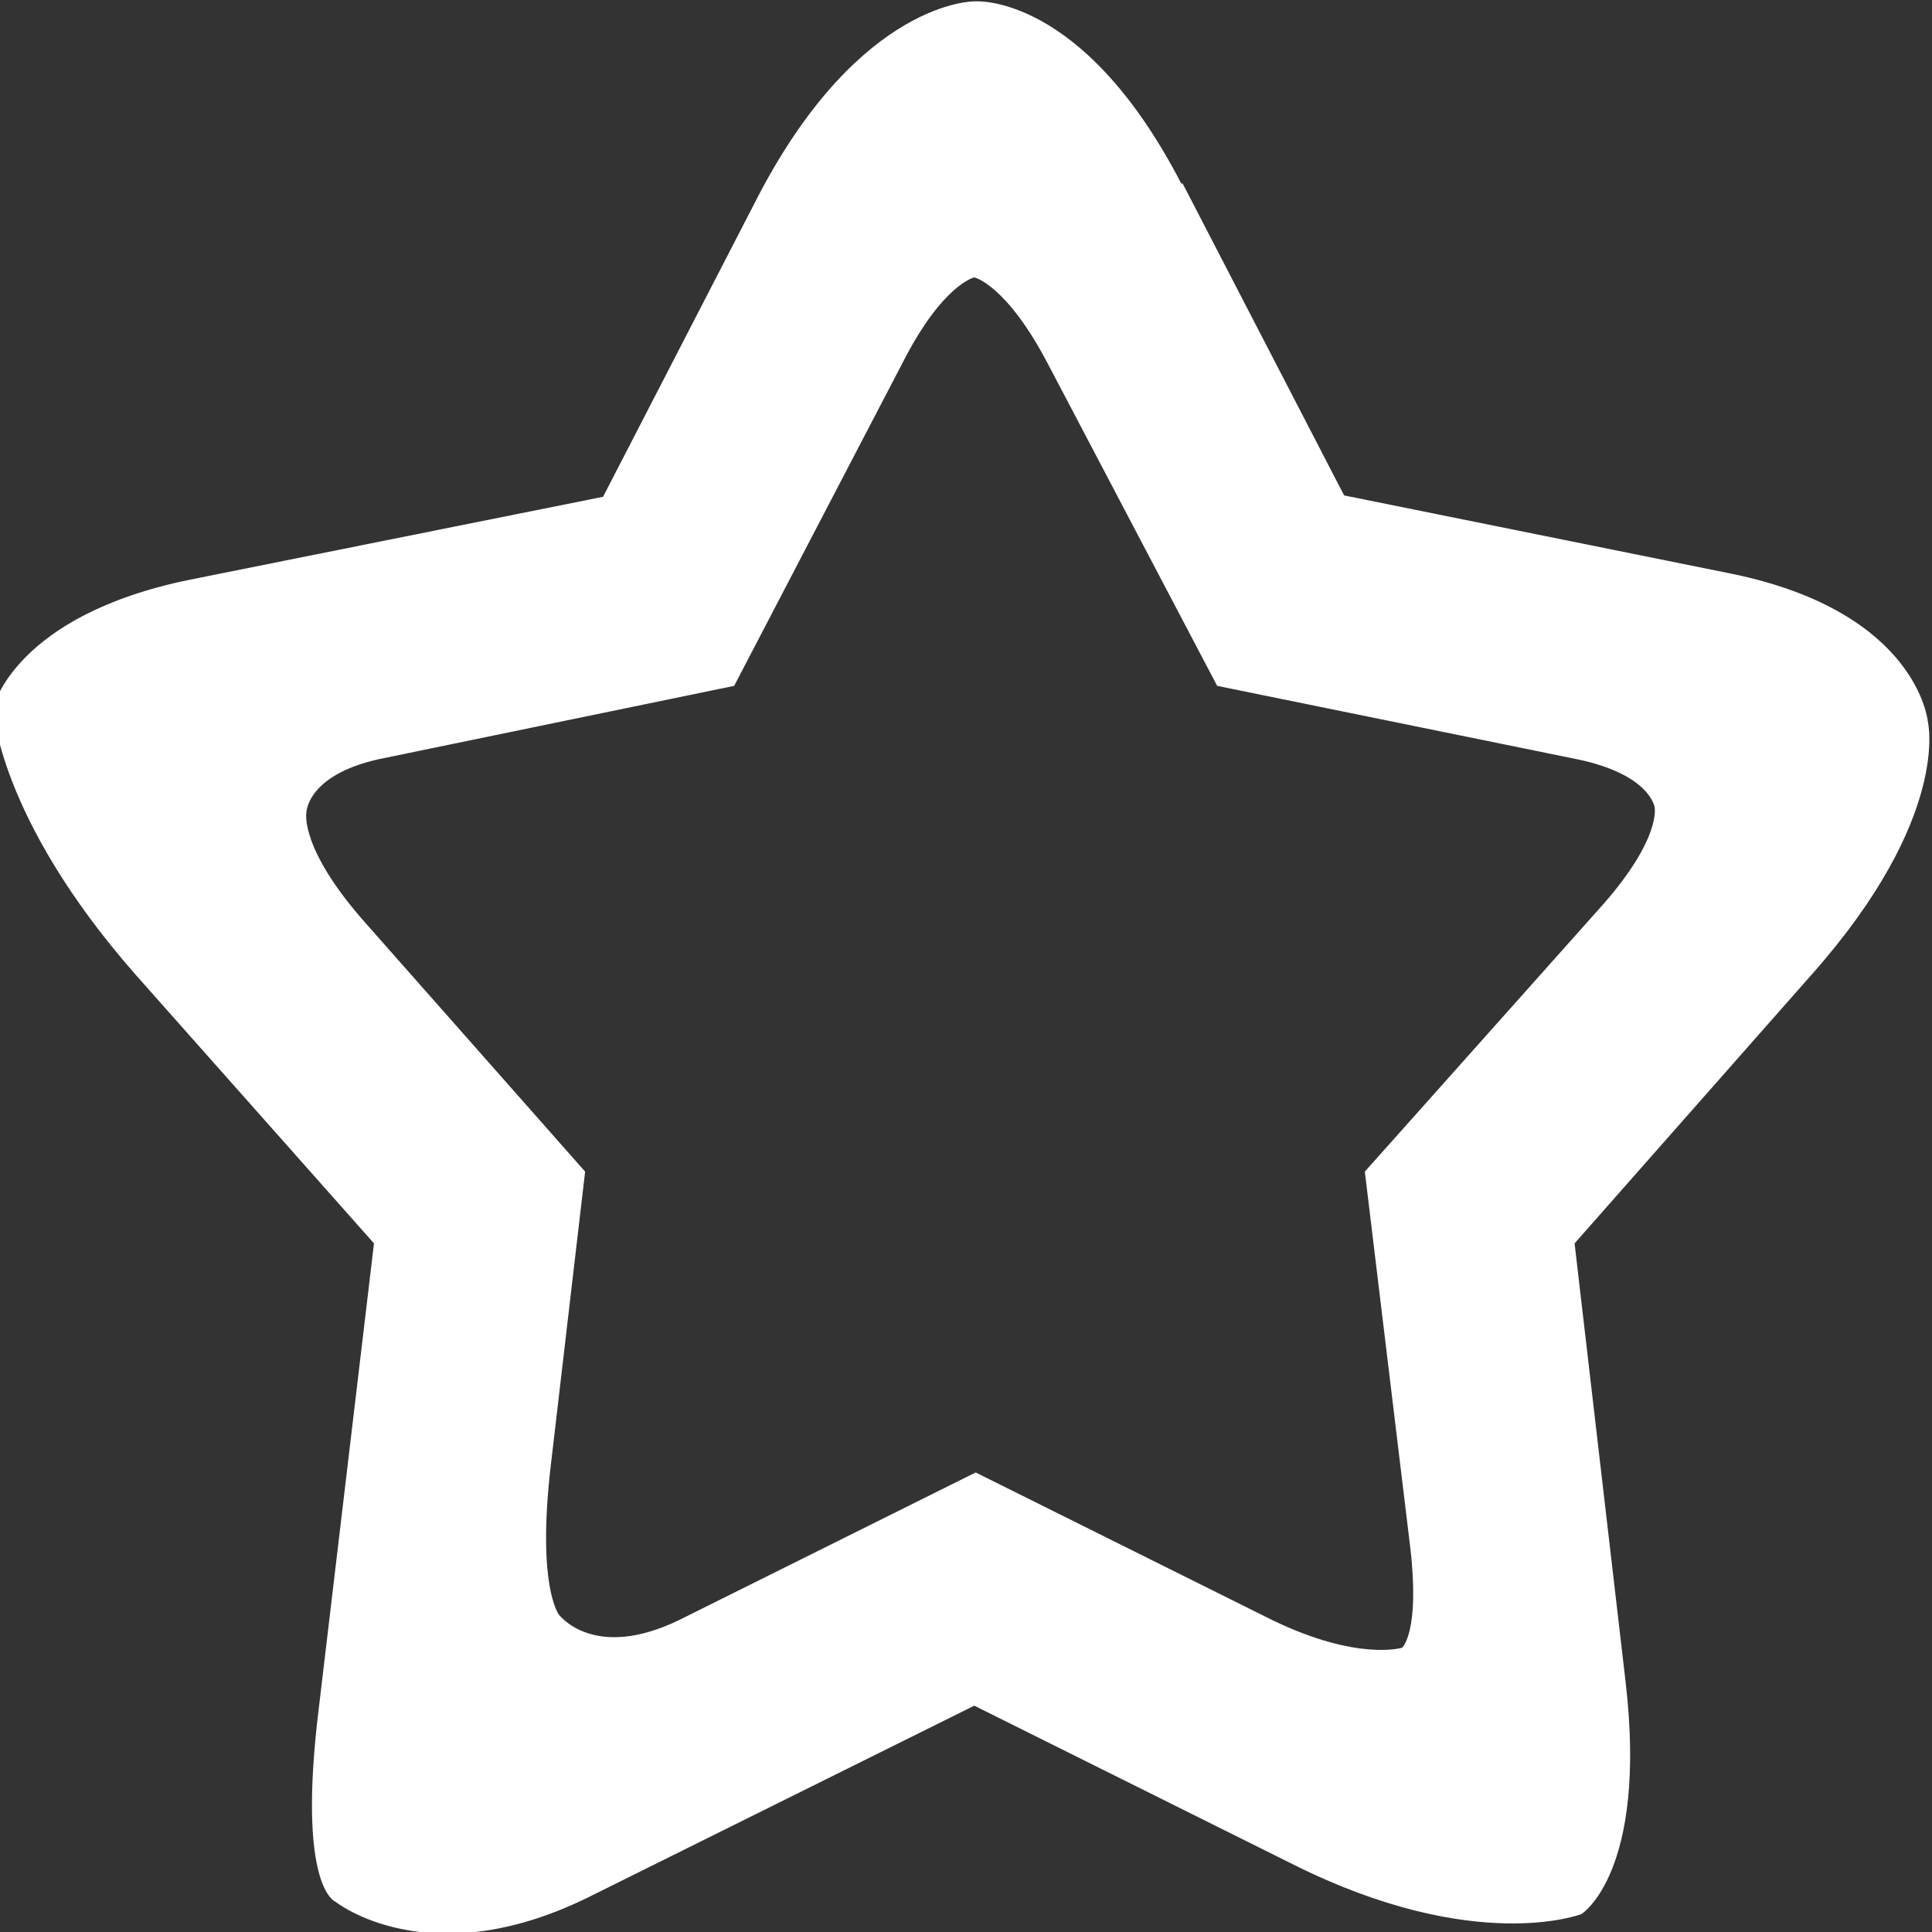 <svg xmlns="http://www.w3.org/2000/svg" xmlns:xlink="http://www.w3.org/1999/xlink" width="14" height="14" viewBox="0 0 14 14"><rect x="0" y="0" width="14" height="14" fill="#333333" stroke="none"/><defs><path id="vq6pa" d="M773.57 748.33l1.17 2.26 2.82.57c1.34.28 1.41 1.07 1.41 1.07s.17.69-.84 1.83l-1.72 1.95.37 3.18c.16 1.38-.32 1.68-.32 1.68s-.77.3-2.09-.36l-2.31-1.15-2.8 1.39c-1.16.57-1.83.03-1.83.03s-.28-.1-.12-1.4l.4-3.37-1.73-1.95c-1-1.14-1.03-1.93-1.03-1.93s.15-.67 1.43-.93l2.99-.6 1.13-2.19c.74-1.41 1.56-1.4 1.56-1.4s.78-.07 1.5 1.32zm-5.77 4.16c-.58.11-.58.4-.58.4s-.05.26.43.8l1.59 1.8-.25 2.14c-.1.87.06 1.07.06 1.07s.25.34.87.04l2.15-1.07 2.15 1.07c.62.3.94.2.94.2s.13-.11.06-.72l-.33-2.73 1.73-1.94c.42-.48.37-.7.37-.7s-.03-.24-.57-.35l-2.6-.53-1.23-2.34c-.3-.57-.53-.62-.53-.62s-.23.05-.52.62l-1.22 2.34-2.52.52z"/></defs><g><g transform="translate(-765 -747)"><use fill="#fff" xlink:href="#vq6pa"/></g></g></svg>